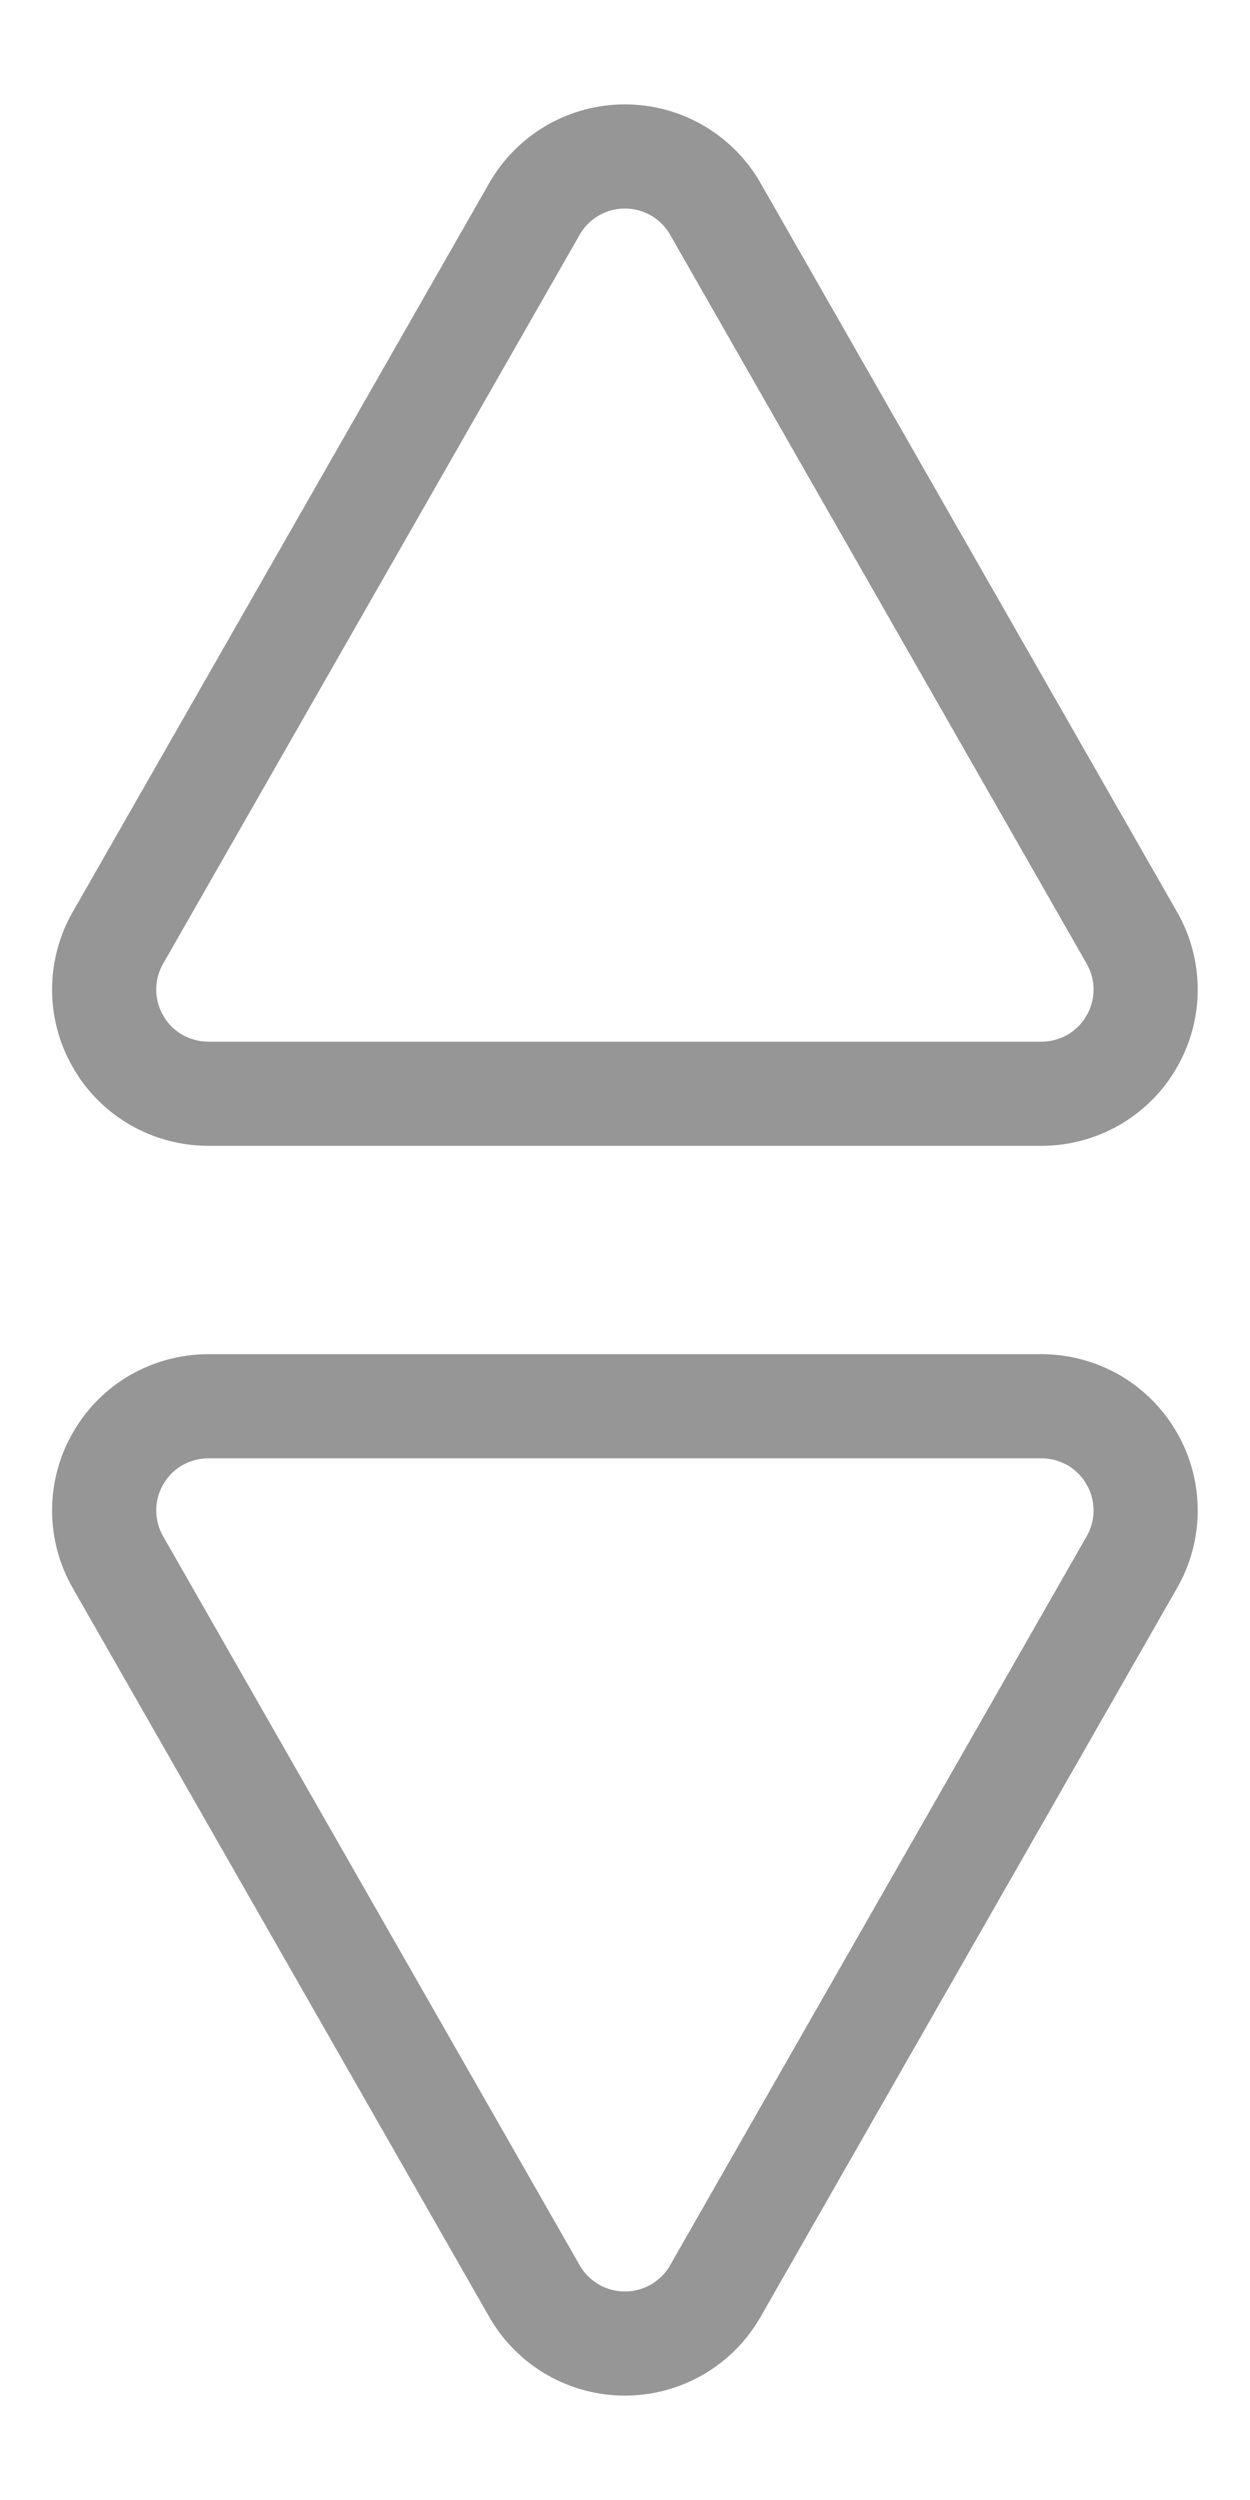 <svg width="12" height="24" viewBox="0 0 12 24" fill="none" xmlns="http://www.w3.org/2000/svg">
<path d="M6.864 2C6.776 1.848 6.65 1.723 6.498 1.635C6.346 1.548 6.174 1.502 5.999 1.502C5.824 1.502 5.652 1.548 5.5 1.635C5.348 1.723 5.222 1.848 5.134 2L1.134 9C1.046 9.152 1 9.324 1 9.5C1 9.675 1.046 9.848 1.134 9.999C1.221 10.152 1.347 10.278 1.499 10.366C1.651 10.453 1.824 10.5 1.999 10.5H9.999C10.174 10.5 10.347 10.453 10.499 10.366C10.65 10.278 10.777 10.152 10.864 9.999C10.952 9.848 10.998 9.675 10.998 9.5C10.998 9.324 10.952 9.152 10.864 9L6.864 2Z" stroke="#969696" stroke-linecap="round" stroke-linejoin="round"/>
<path d="M6.864 22C6.776 22.152 6.65 22.277 6.498 22.365C6.346 22.452 6.174 22.498 5.999 22.498C5.824 22.498 5.652 22.452 5.5 22.365C5.348 22.277 5.222 22.152 5.134 22L1.134 15C1.046 14.848 1 14.676 1 14.5C1 14.325 1.046 14.152 1.134 14.001C1.221 13.848 1.347 13.722 1.499 13.634C1.651 13.547 1.824 13.5 1.999 13.5H9.999C10.174 13.5 10.347 13.547 10.499 13.634C10.65 13.722 10.777 13.848 10.864 14.001C10.952 14.152 10.998 14.325 10.998 14.5C10.998 14.676 10.952 14.848 10.864 15L6.864 22Z" stroke="#969696" stroke-linecap="round" stroke-linejoin="round"/>
</svg>
